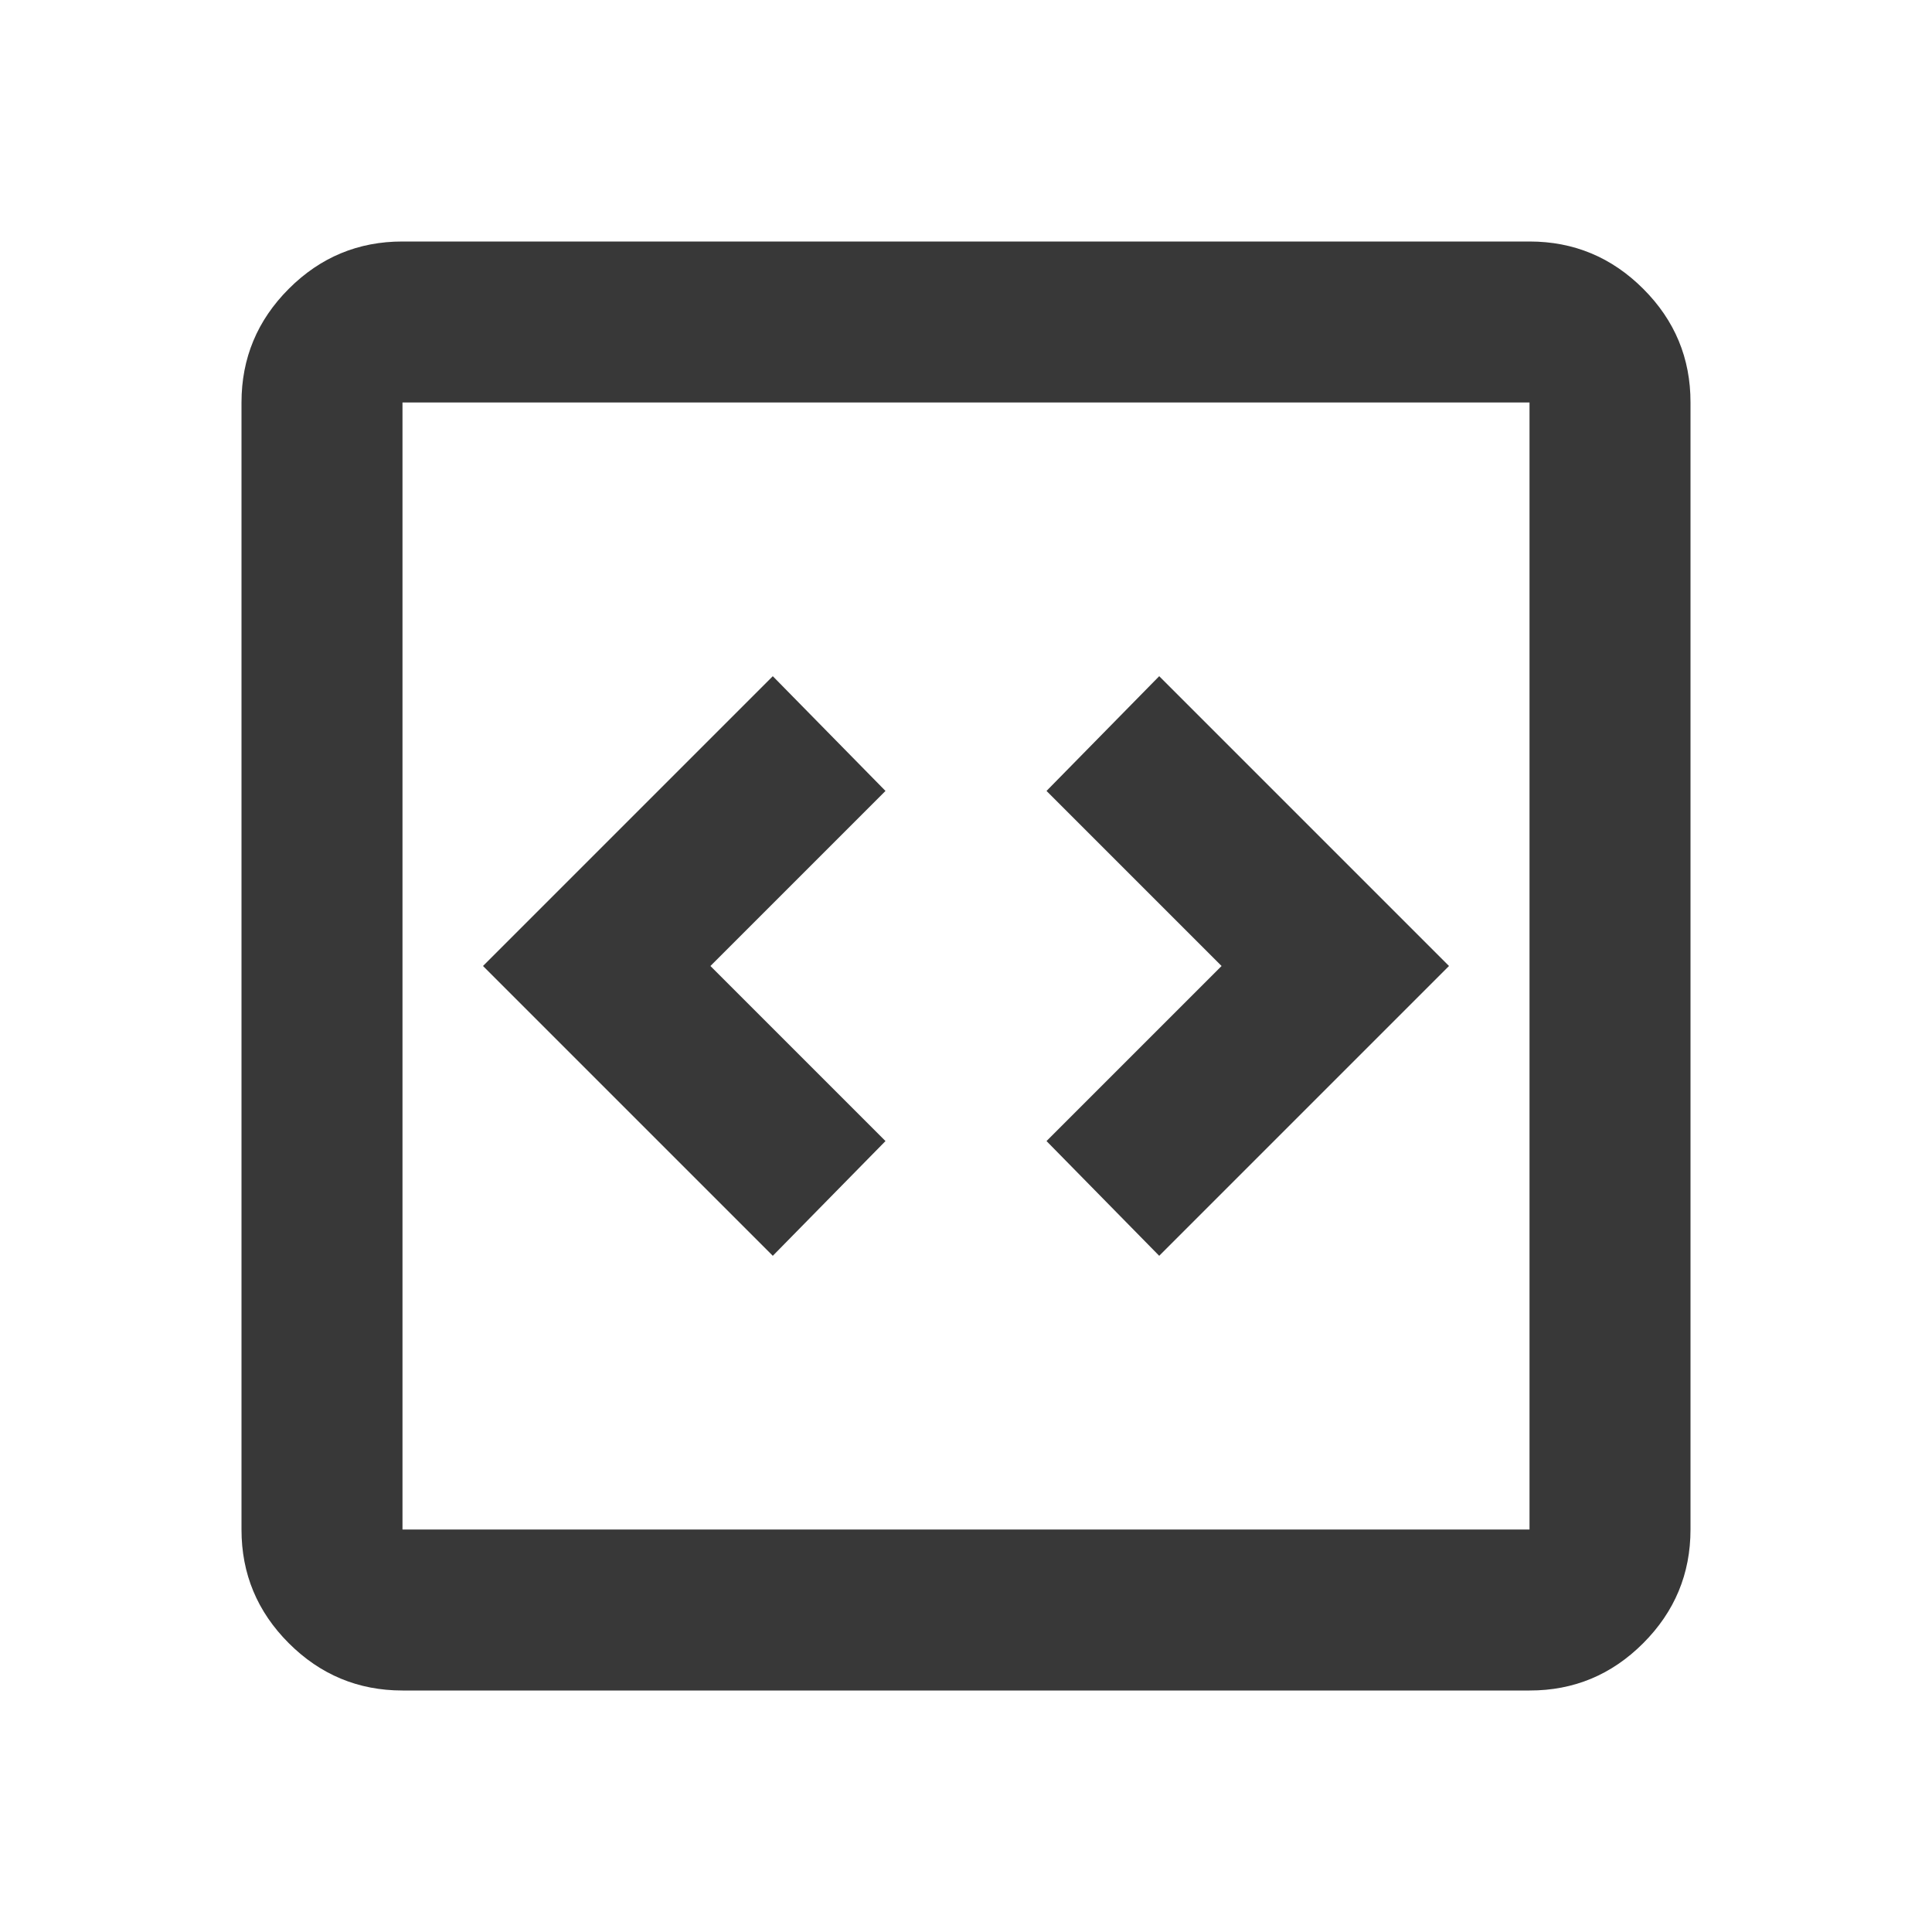<svg width="52" height="52" viewBox="0 0 52 52" fill="none" xmlns="http://www.w3.org/2000/svg">
<path d="M20.8 33.8L23.833 30.712L19.121 26L23.833 21.288L20.8 18.2L13 26L20.8 33.8ZM31.2 33.8L39 26L31.2 18.2L28.167 21.288L32.879 26L28.167 30.712L31.2 33.8ZM10.833 45.5C9.642 45.5 8.621 45.075 7.772 44.226C6.923 43.377 6.499 42.357 6.5 41.167V10.833C6.5 9.642 6.925 8.621 7.774 7.772C8.623 6.923 9.643 6.499 10.833 6.5H41.167C42.358 6.5 43.379 6.925 44.228 7.774C45.078 8.623 45.502 9.643 45.5 10.833V41.167C45.5 42.358 45.075 43.379 44.226 44.228C43.377 45.078 42.357 45.502 41.167 45.5H10.833ZM10.833 41.167H41.167V10.833H10.833V41.167Z" fill="#383838"/>
</svg>
